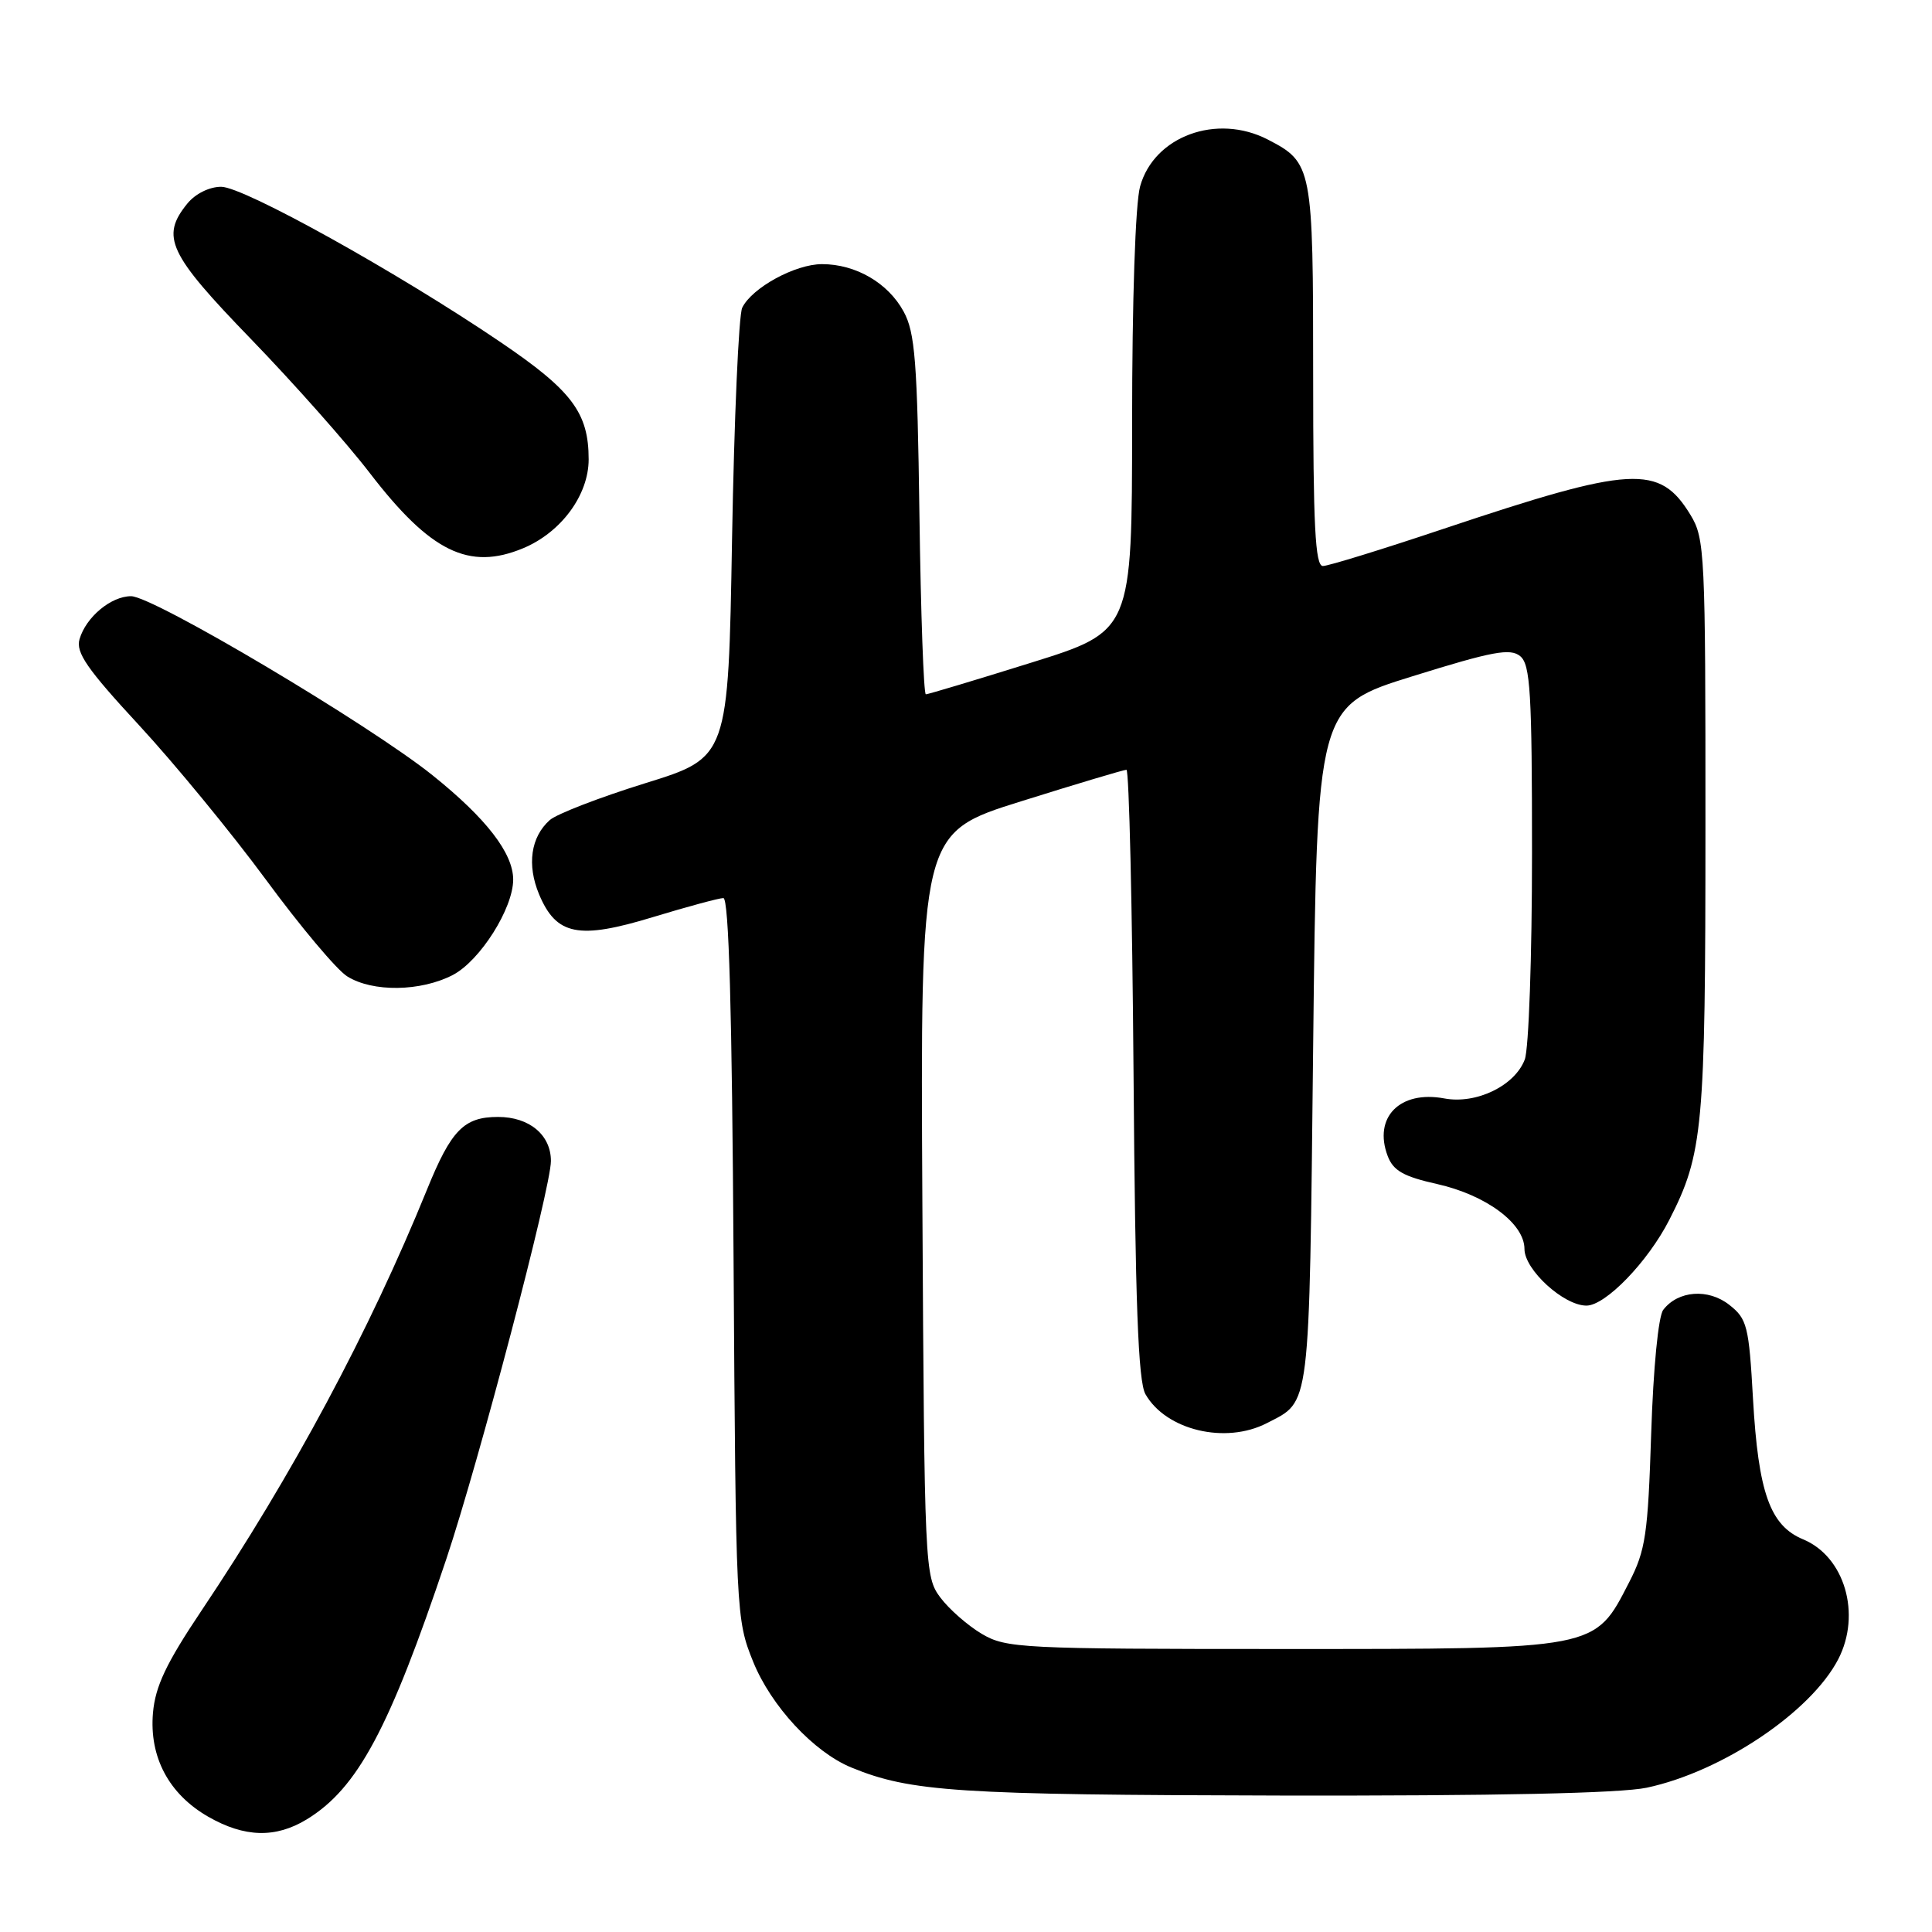<?xml version="1.0" encoding="UTF-8" standalone="no"?>
<!DOCTYPE svg PUBLIC "-//W3C//DTD SVG 1.1//EN" "http://www.w3.org/Graphics/SVG/1.1/DTD/svg11.dtd" >
<svg xmlns="http://www.w3.org/2000/svg" xmlns:xlink="http://www.w3.org/1999/xlink" version="1.1" viewBox="0 0 256 256">
 <g >
 <path fill="currentColor"
d=" M 40.64 241.08 C 47.38 236.97 51.59 229.11 59.15 206.55 C 63.48 193.59 73.00 157.39 73.00 153.84 C 73.00 150.38 70.14 148.00 66.00 148.00 C 61.47 148.00 59.79 149.72 56.57 157.65 C 48.95 176.40 38.74 195.46 26.67 213.46 C 22.02 220.40 20.58 223.44 20.27 226.96 C 19.76 232.82 22.38 237.74 27.60 240.73 C 32.40 243.48 36.52 243.59 40.64 241.08 Z  M 218.20 236.88 C 228.18 234.76 239.95 226.86 243.58 219.85 C 246.66 213.88 244.43 206.25 238.92 203.97 C 234.54 202.15 232.99 197.80 232.28 185.33 C 231.74 175.69 231.50 174.75 229.14 172.90 C 226.35 170.70 222.35 171.00 220.39 173.56 C 219.74 174.40 219.07 181.26 218.79 189.97 C 218.36 203.33 218.05 205.43 215.86 209.68 C 211.26 218.62 211.88 218.50 170.00 218.50 C 135.30 218.50 133.33 218.40 130.10 216.50 C 128.24 215.40 125.76 213.23 124.60 211.68 C 122.54 208.91 122.49 207.89 122.22 159.60 C 121.95 110.35 121.95 110.35 135.29 106.18 C 142.62 103.88 148.91 102.00 149.26 102.00 C 149.61 102.00 150.03 120.11 150.20 142.25 C 150.43 172.65 150.81 183.05 151.78 184.74 C 154.51 189.52 162.40 191.40 167.87 188.57 C 173.69 185.56 173.46 187.42 174.00 138.62 C 174.50 93.54 174.50 93.54 187.19 89.60 C 197.78 86.30 200.13 85.86 201.44 86.95 C 202.78 88.06 203.00 91.78 203.00 113.06 C 203.00 126.70 202.57 139.00 202.04 140.39 C 200.72 143.87 195.62 146.34 191.39 145.55 C 185.49 144.44 181.93 148.06 183.88 153.19 C 184.62 155.13 185.99 155.90 190.42 156.89 C 196.92 158.35 202.00 162.12 202.00 165.50 C 202.00 168.25 207.20 173.00 210.21 173.00 C 212.74 173.00 218.35 167.20 221.19 161.64 C 225.67 152.87 225.98 149.55 225.98 109.50 C 225.99 73.27 225.90 71.35 224.00 68.23 C 219.89 61.49 216.29 61.70 191.28 70.07 C 183.19 72.78 176.00 75.00 175.29 75.00 C 174.27 75.00 174.00 69.67 174.00 49.72 C 174.00 22.07 173.90 21.55 167.99 18.49 C 161.23 15.00 152.91 18.05 151.07 24.70 C 150.44 26.94 150.01 39.81 150.01 56.07 C 150.00 83.64 150.00 83.64 136.60 87.82 C 129.24 90.12 122.97 92.00 122.68 92.00 C 122.39 92.00 122.01 81.31 121.83 68.25 C 121.55 47.84 121.25 44.05 119.73 41.27 C 117.66 37.48 113.39 35.00 108.92 35.00 C 105.37 35.00 99.65 38.12 98.35 40.77 C 97.88 41.72 97.28 55.52 97.00 71.44 C 96.50 100.37 96.50 100.37 85.50 103.78 C 79.45 105.66 73.75 107.86 72.84 108.67 C 70.33 110.91 69.80 114.59 71.43 118.50 C 73.71 123.94 76.65 124.53 86.52 121.52 C 91.07 120.14 95.27 119.00 95.85 119.00 C 96.58 119.00 97.00 133.96 97.20 166.75 C 97.50 213.88 97.53 214.57 99.79 220.17 C 102.17 226.06 107.82 232.15 112.80 234.20 C 120.65 237.43 126.86 237.83 169.70 237.92 C 198.19 237.97 214.71 237.62 218.20 236.88 Z  M 60.02 129.18 C 63.63 127.28 68.00 120.36 68.00 116.54 C 67.99 113.04 64.42 108.43 57.33 102.74 C 48.91 95.99 20.31 79.00 17.37 79.00 C 14.71 79.00 11.39 81.77 10.54 84.69 C 10.02 86.46 11.53 88.64 18.42 96.09 C 23.10 101.15 30.66 110.35 35.22 116.54 C 39.77 122.73 44.62 128.51 46.00 129.37 C 49.37 131.49 55.76 131.40 60.02 129.18 Z  M 69.33 72.64 C 74.36 70.54 78.00 65.59 78.00 60.87 C 78.00 54.69 75.79 51.75 66.30 45.32 C 52.69 36.09 32.30 24.75 29.31 24.75 C 27.73 24.75 25.87 25.68 24.81 26.99 C 21.26 31.37 22.32 33.63 33.25 44.92 C 38.89 50.75 45.98 58.74 49.00 62.68 C 57.04 73.14 62.14 75.64 69.33 72.64 Z "/>
</g>
</svg>